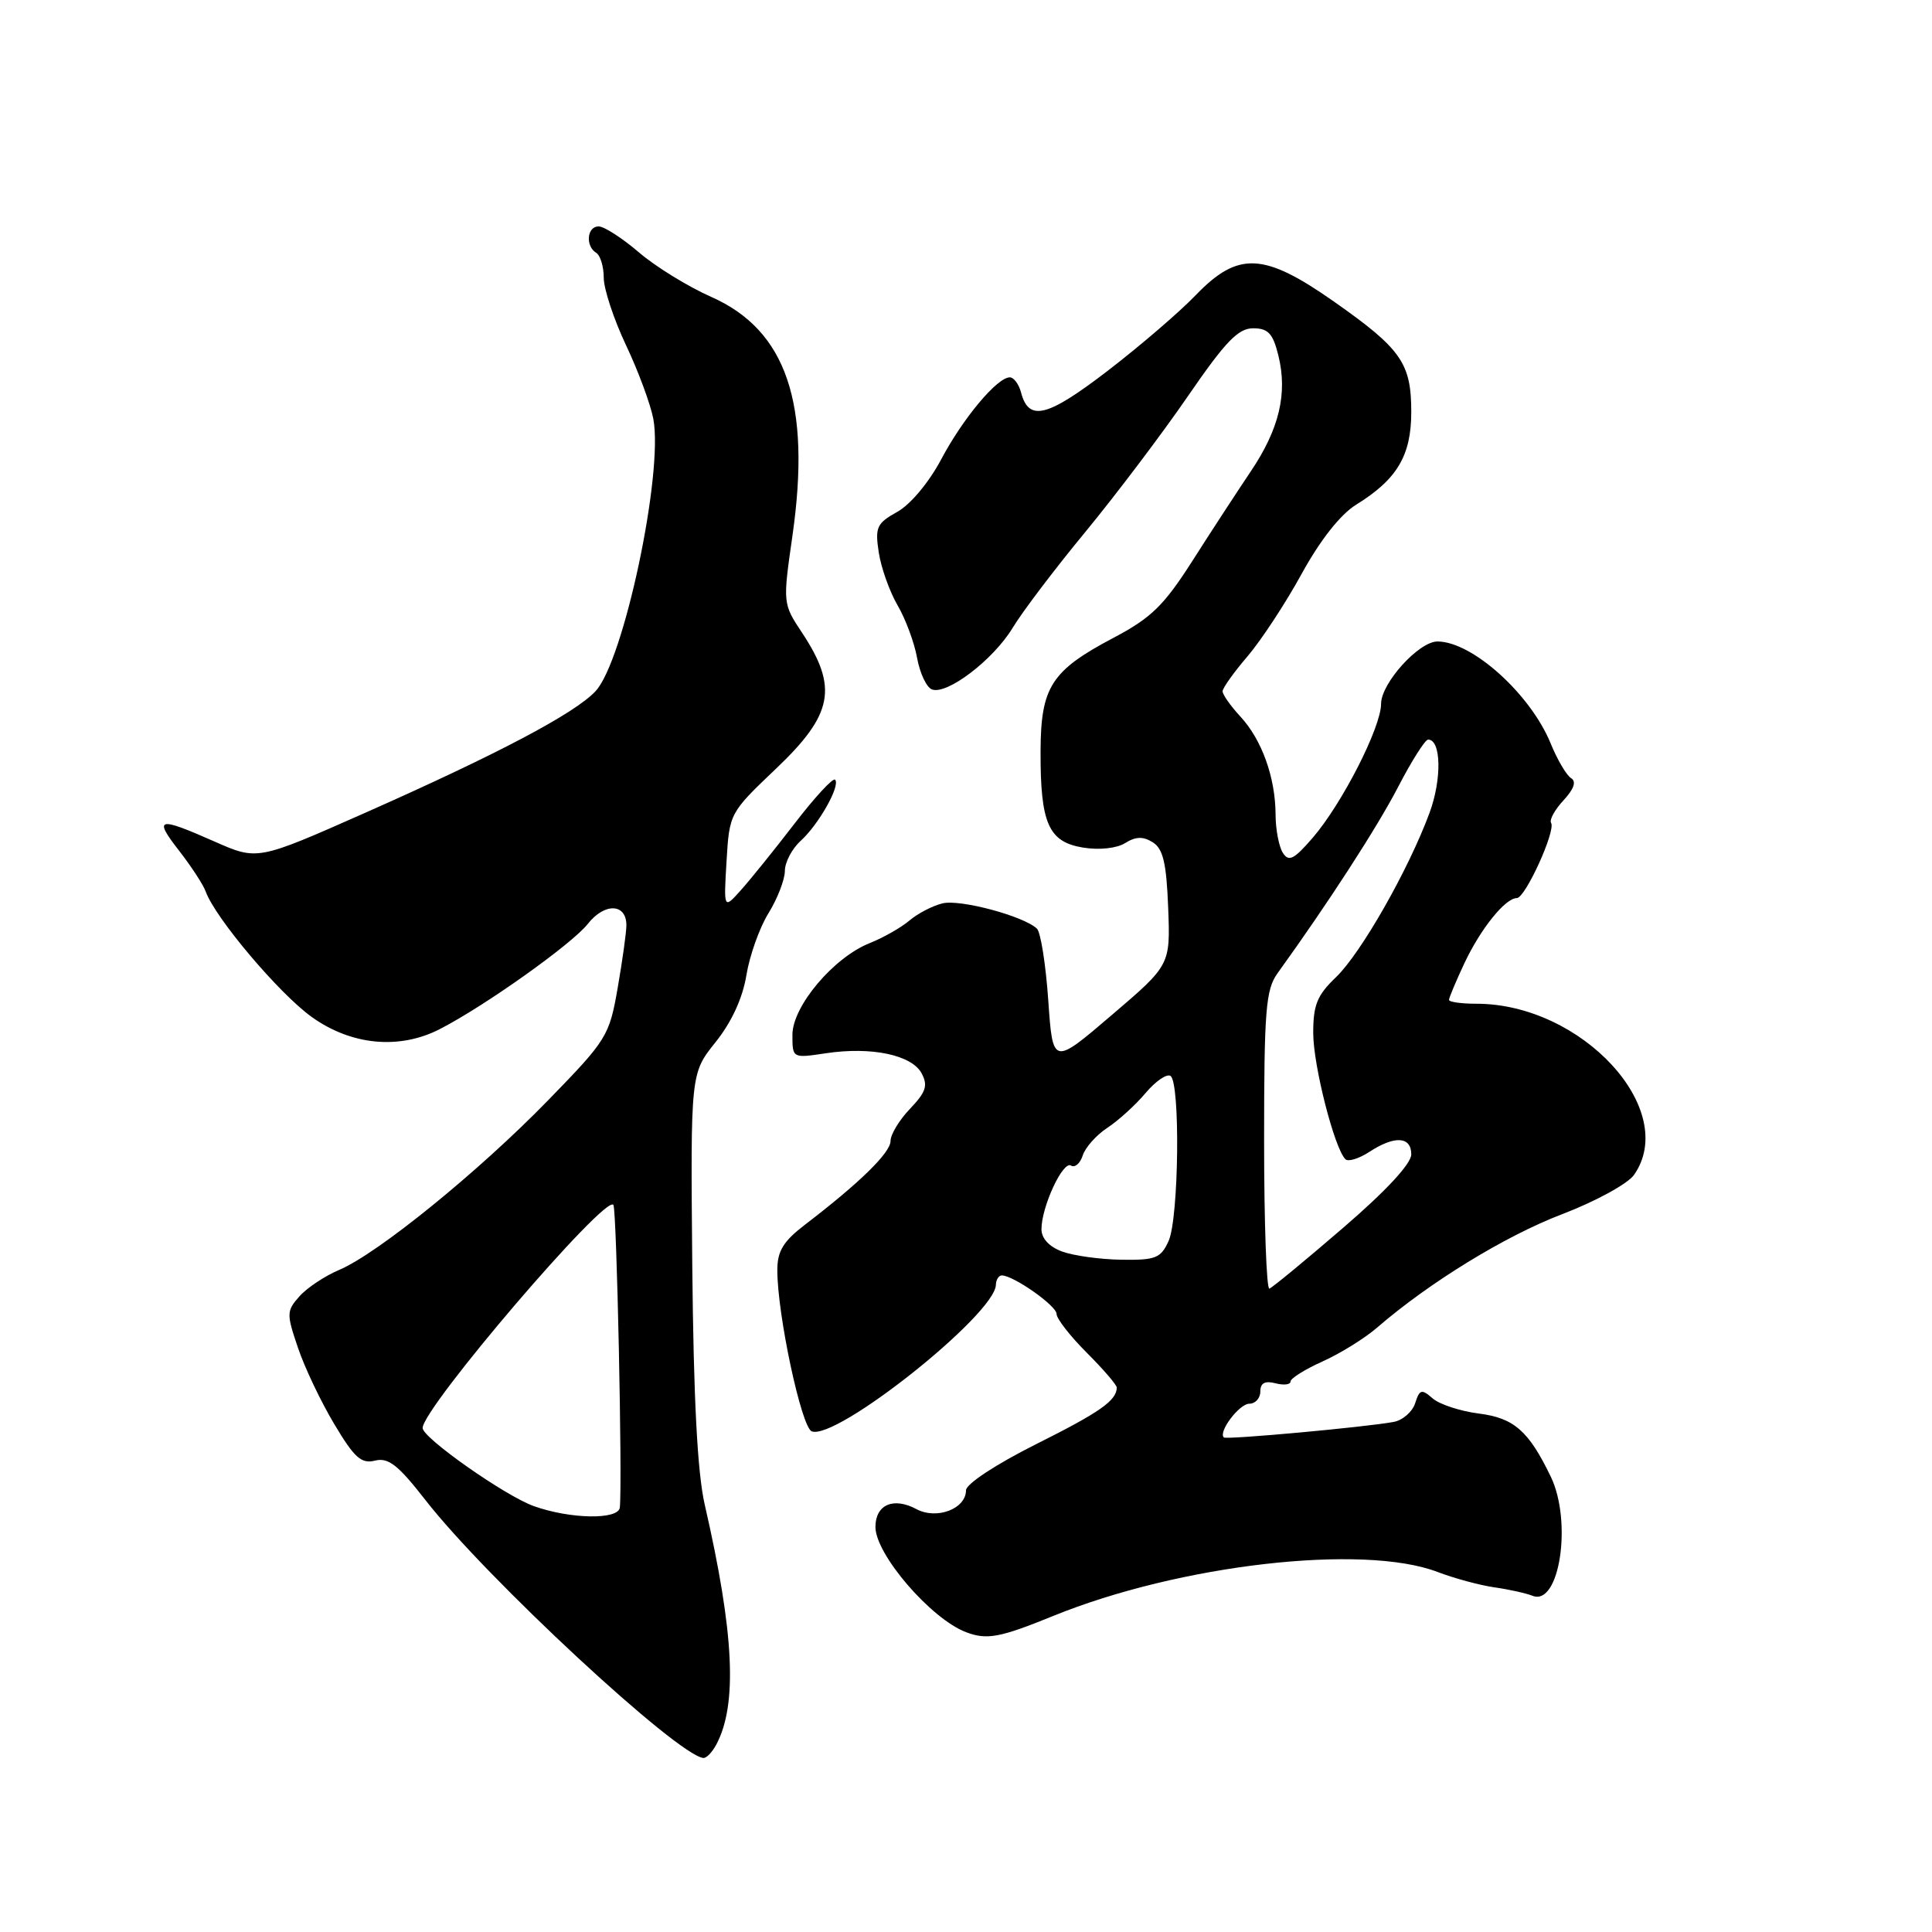 <?xml version="1.0" encoding="UTF-8" standalone="no"?>
<!DOCTYPE svg PUBLIC "-//W3C//DTD SVG 1.1//EN" "http://www.w3.org/Graphics/SVG/1.1/DTD/svg11.dtd" >
<svg xmlns="http://www.w3.org/2000/svg" xmlns:xlink="http://www.w3.org/1999/xlink" version="1.1" viewBox="0 0 256 256">
 <g >
 <path fill="currentColor"
d=" M 94.91 231.17 C 97.74 225.87 97.29 216.39 93.38 199.37 C 92.41 195.15 91.90 185.34 91.73 167.74 C 91.50 142.23 91.50 142.23 94.81 138.10 C 96.94 135.44 98.40 132.27 98.90 129.23 C 99.32 126.63 100.64 122.92 101.83 121.00 C 103.02 119.08 103.99 116.56 104.00 115.40 C 104.00 114.25 104.95 112.45 106.10 111.41 C 108.49 109.24 111.40 104.07 110.65 103.31 C 110.37 103.04 107.97 105.63 105.32 109.08 C 102.67 112.53 99.46 116.51 98.19 117.93 C 95.89 120.50 95.89 120.50 96.27 114.12 C 96.65 107.76 96.67 107.71 102.82 101.86 C 110.40 94.65 111.08 91.10 106.27 83.83 C 103.72 79.99 103.72 79.93 105.00 71.01 C 107.51 53.48 104.21 43.75 94.24 39.34 C 91.19 37.99 86.87 35.34 84.66 33.44 C 82.45 31.55 80.05 30.00 79.32 30.00 C 77.78 30.00 77.54 32.60 79.00 33.50 C 79.55 33.84 80.00 35.33 80.00 36.81 C 80.00 38.29 81.33 42.31 82.95 45.74 C 84.58 49.17 86.20 53.57 86.57 55.51 C 87.92 62.74 82.64 87.63 78.90 91.60 C 76.13 94.55 65.95 99.92 48.30 107.74 C 34.11 114.02 34.11 114.02 28.43 111.51 C 20.88 108.17 20.31 108.33 23.75 112.75 C 25.35 114.81 26.94 117.24 27.26 118.14 C 28.53 121.65 36.99 131.66 41.30 134.75 C 46.55 138.52 52.93 139.12 58.30 136.35 C 64.27 133.28 75.78 125.09 77.88 122.43 C 80.11 119.59 83.00 119.69 83.00 122.60 C 83.00 123.52 82.48 127.25 81.85 130.88 C 80.74 137.28 80.43 137.78 72.60 145.82 C 63.41 155.26 50.05 166.11 44.94 168.27 C 43.05 169.07 40.68 170.64 39.68 171.77 C 37.96 173.70 37.95 174.09 39.48 178.58 C 40.36 181.20 42.53 185.76 44.30 188.71 C 46.95 193.16 47.87 193.99 49.69 193.54 C 51.45 193.10 52.74 194.10 56.36 198.75 C 64.43 209.12 89.81 232.66 93.21 232.94 C 93.61 232.97 94.37 232.18 94.91 231.17 Z  M 139.51 214.14 C 156.27 207.31 180.63 204.52 190.50 208.30 C 192.70 209.14 196.07 210.05 198.00 210.33 C 199.93 210.60 202.21 211.11 203.07 211.45 C 206.65 212.87 208.36 201.63 205.48 195.65 C 202.55 189.59 200.61 187.89 195.94 187.30 C 193.50 186.99 190.75 186.09 189.84 185.30 C 188.37 184.02 188.11 184.09 187.52 185.92 C 187.16 187.06 185.88 188.18 184.68 188.41 C 181.07 189.09 162.53 190.79 162.17 190.47 C 161.38 189.76 164.21 186.00 165.54 186.00 C 166.34 186.00 167.00 185.27 167.00 184.38 C 167.00 183.26 167.61 182.93 169.00 183.29 C 170.10 183.58 171.00 183.47 171.00 183.06 C 171.00 182.64 172.91 181.45 175.24 180.40 C 177.57 179.36 180.84 177.33 182.49 175.90 C 189.41 169.92 199.46 163.76 206.98 160.89 C 211.41 159.20 215.68 156.86 216.51 155.69 C 222.55 147.06 209.62 133.00 195.63 133.00 C 193.64 133.00 192.00 132.77 192.00 132.49 C 192.00 132.21 192.92 130.02 194.04 127.63 C 196.20 123.05 199.46 119.00 200.99 119.00 C 202.11 119.00 206.17 110.08 205.53 109.04 C 205.27 108.64 206.02 107.29 207.17 106.05 C 208.56 104.55 208.90 103.56 208.18 103.11 C 207.57 102.74 206.34 100.65 205.45 98.46 C 202.76 91.93 195.05 85.00 190.47 85.00 C 188.00 85.00 183.00 90.53 183.00 93.26 C 183.00 96.37 177.84 106.48 173.95 111.00 C 171.45 113.89 170.77 114.24 169.98 113.00 C 169.46 112.17 169.02 109.88 169.02 107.90 C 168.99 103.00 167.20 98.02 164.36 94.95 C 163.06 93.54 162.00 92.04 162.00 91.60 C 162.00 91.17 163.49 89.08 165.31 86.96 C 167.12 84.83 170.36 79.91 172.49 76.01 C 174.94 71.56 177.60 68.18 179.67 66.89 C 185.12 63.53 187.00 60.37 187.00 54.59 C 187.00 48.12 185.68 46.23 176.77 39.97 C 167.46 33.44 164.07 33.28 158.45 39.10 C 156.28 41.36 150.99 45.90 146.70 49.19 C 138.73 55.30 136.31 55.89 135.29 51.99 C 135.00 50.90 134.33 50.00 133.81 50.00 C 132.13 50.00 127.60 55.42 124.71 60.87 C 123.10 63.91 120.64 66.85 118.90 67.82 C 116.17 69.34 115.93 69.86 116.44 73.20 C 116.75 75.23 117.87 78.38 118.93 80.20 C 119.99 82.01 121.16 85.16 121.52 87.18 C 121.89 89.21 122.77 91.08 123.48 91.35 C 125.47 92.12 131.63 87.42 134.19 83.18 C 135.46 81.07 139.81 75.33 143.86 70.43 C 147.90 65.52 154.00 57.45 157.40 52.50 C 162.36 45.28 164.06 43.50 166.04 43.50 C 168.03 43.50 168.67 44.18 169.39 47.10 C 170.63 52.13 169.51 56.85 165.74 62.45 C 163.96 65.10 160.47 70.44 158.00 74.32 C 154.22 80.24 152.54 81.88 147.55 84.51 C 139.29 88.87 137.91 91.02 137.88 99.55 C 137.85 109.12 138.93 111.56 143.51 112.31 C 145.67 112.66 147.97 112.41 149.09 111.71 C 150.50 110.83 151.47 110.81 152.75 111.61 C 154.12 112.47 154.56 114.37 154.79 120.29 C 155.08 127.87 155.08 127.87 147.29 134.52 C 139.50 141.18 139.50 141.18 138.90 132.54 C 138.57 127.78 137.89 123.51 137.40 123.05 C 135.63 121.38 127.23 119.13 124.89 119.70 C 123.57 120.02 121.60 121.04 120.50 121.98 C 119.40 122.91 117.04 124.25 115.26 124.96 C 110.47 126.85 105.00 133.33 105.00 137.12 C 105.00 140.23 105.00 140.23 109.45 139.56 C 115.46 138.66 120.81 139.78 122.12 142.22 C 122.98 143.84 122.70 144.70 120.59 146.91 C 119.17 148.39 118.00 150.32 118.00 151.19 C 118.00 152.73 113.93 156.72 106.65 162.29 C 103.79 164.48 103.00 165.78 103.00 168.29 C 102.99 174.15 106.19 189.14 107.56 189.66 C 110.81 190.91 131.84 174.18 131.96 170.25 C 131.98 169.56 132.34 169.00 132.75 169.00 C 134.30 169.01 140.00 173.02 140.00 174.10 C 140.00 174.73 141.80 177.04 144.00 179.24 C 146.20 181.44 147.99 183.52 147.98 183.87 C 147.94 185.59 145.75 187.13 137.25 191.38 C 131.95 194.04 128.00 196.64 128.00 197.47 C 128.00 199.93 124.12 201.40 121.44 199.97 C 118.39 198.33 116.00 199.37 116.00 202.33 C 116.00 205.97 123.35 214.50 128.00 216.27 C 130.77 217.32 132.46 217.01 139.51 214.14 Z  M 70.74 199.57 C 66.93 198.21 56.00 190.53 56.00 189.22 C 56.01 186.54 80.33 158.10 81.28 159.66 C 81.72 160.39 82.48 196.35 82.13 199.75 C 81.96 201.40 75.59 201.30 70.74 199.57 Z  M 167.50 151.21 C 167.50 133.84 167.72 131.13 169.28 128.96 C 175.95 119.72 182.51 109.59 185.27 104.25 C 187.05 100.82 188.83 98.01 189.23 98.00 C 190.97 97.99 191.07 103.25 189.42 107.71 C 186.63 115.26 180.34 126.30 177.03 129.48 C 174.52 131.88 174.00 133.15 174.01 136.94 C 174.03 141.24 176.81 152.14 178.27 153.60 C 178.64 153.97 180.06 153.53 181.43 152.64 C 184.79 150.44 187.00 150.57 187.00 152.96 C 187.00 154.20 183.64 157.82 177.95 162.71 C 172.98 167.00 168.59 170.61 168.20 170.75 C 167.82 170.88 167.50 162.09 167.50 151.21 Z  M 140.75 165.84 C 139.03 165.21 138.00 164.10 138.00 162.88 C 138.00 159.91 140.84 153.78 141.91 154.44 C 142.43 154.77 143.13 154.16 143.47 153.10 C 143.80 152.05 145.27 150.40 146.73 149.44 C 148.18 148.49 150.46 146.42 151.78 144.85 C 153.10 143.28 154.59 142.25 155.09 142.56 C 156.41 143.37 156.21 161.45 154.84 164.45 C 153.81 166.72 153.11 166.99 148.59 166.92 C 145.79 166.88 142.26 166.39 140.75 165.84 Z "/>
</g>
</svg>